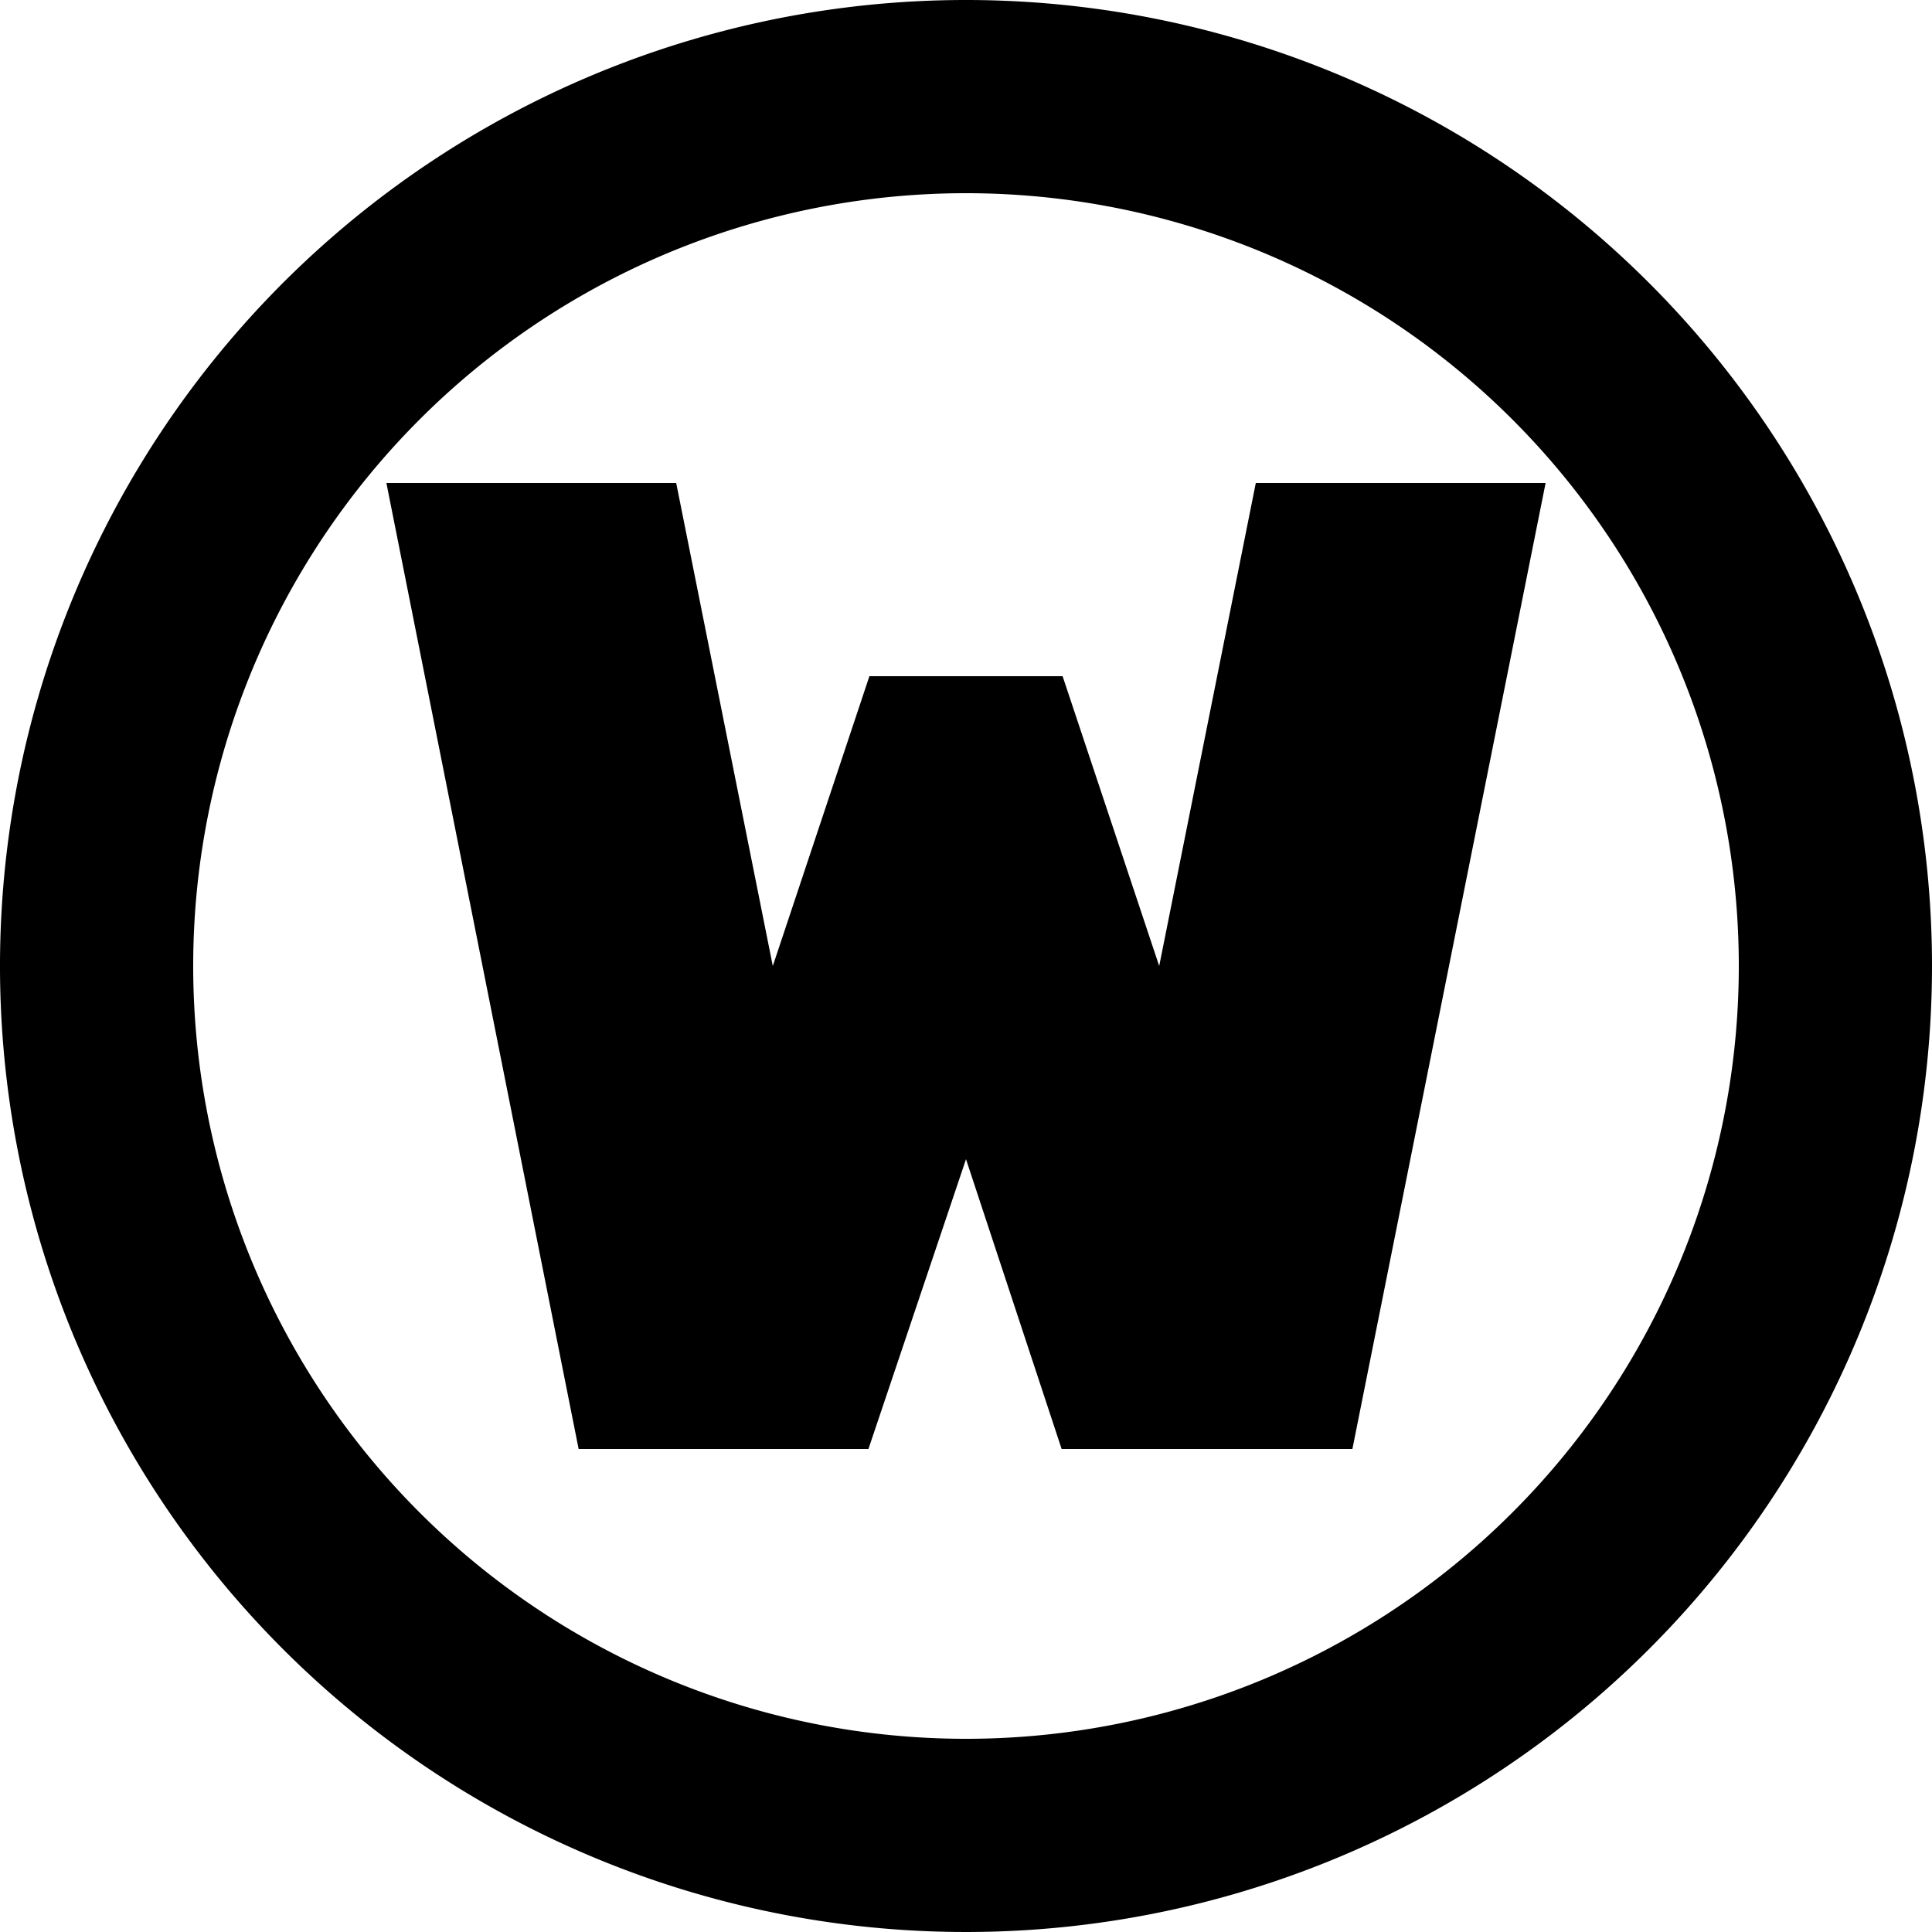 <svg xmlns="http://www.w3.org/2000/svg" width="20" height="20" viewBox="0 0 20 20"><title>waran</title><path d="M10,0A10,10,0,1,0,20,10,10,10,0,0,0,10,0Zm0,18a8,8,0,1,1,8-8A8,8,0,0,1,10,18Z"/><path d="M4 5L5.99 15 8.99 15 10 12 10.99 15 14 15 16 5 13 5 12 10 11 7 9 7 8 10 7 5 4 5z"/></svg>